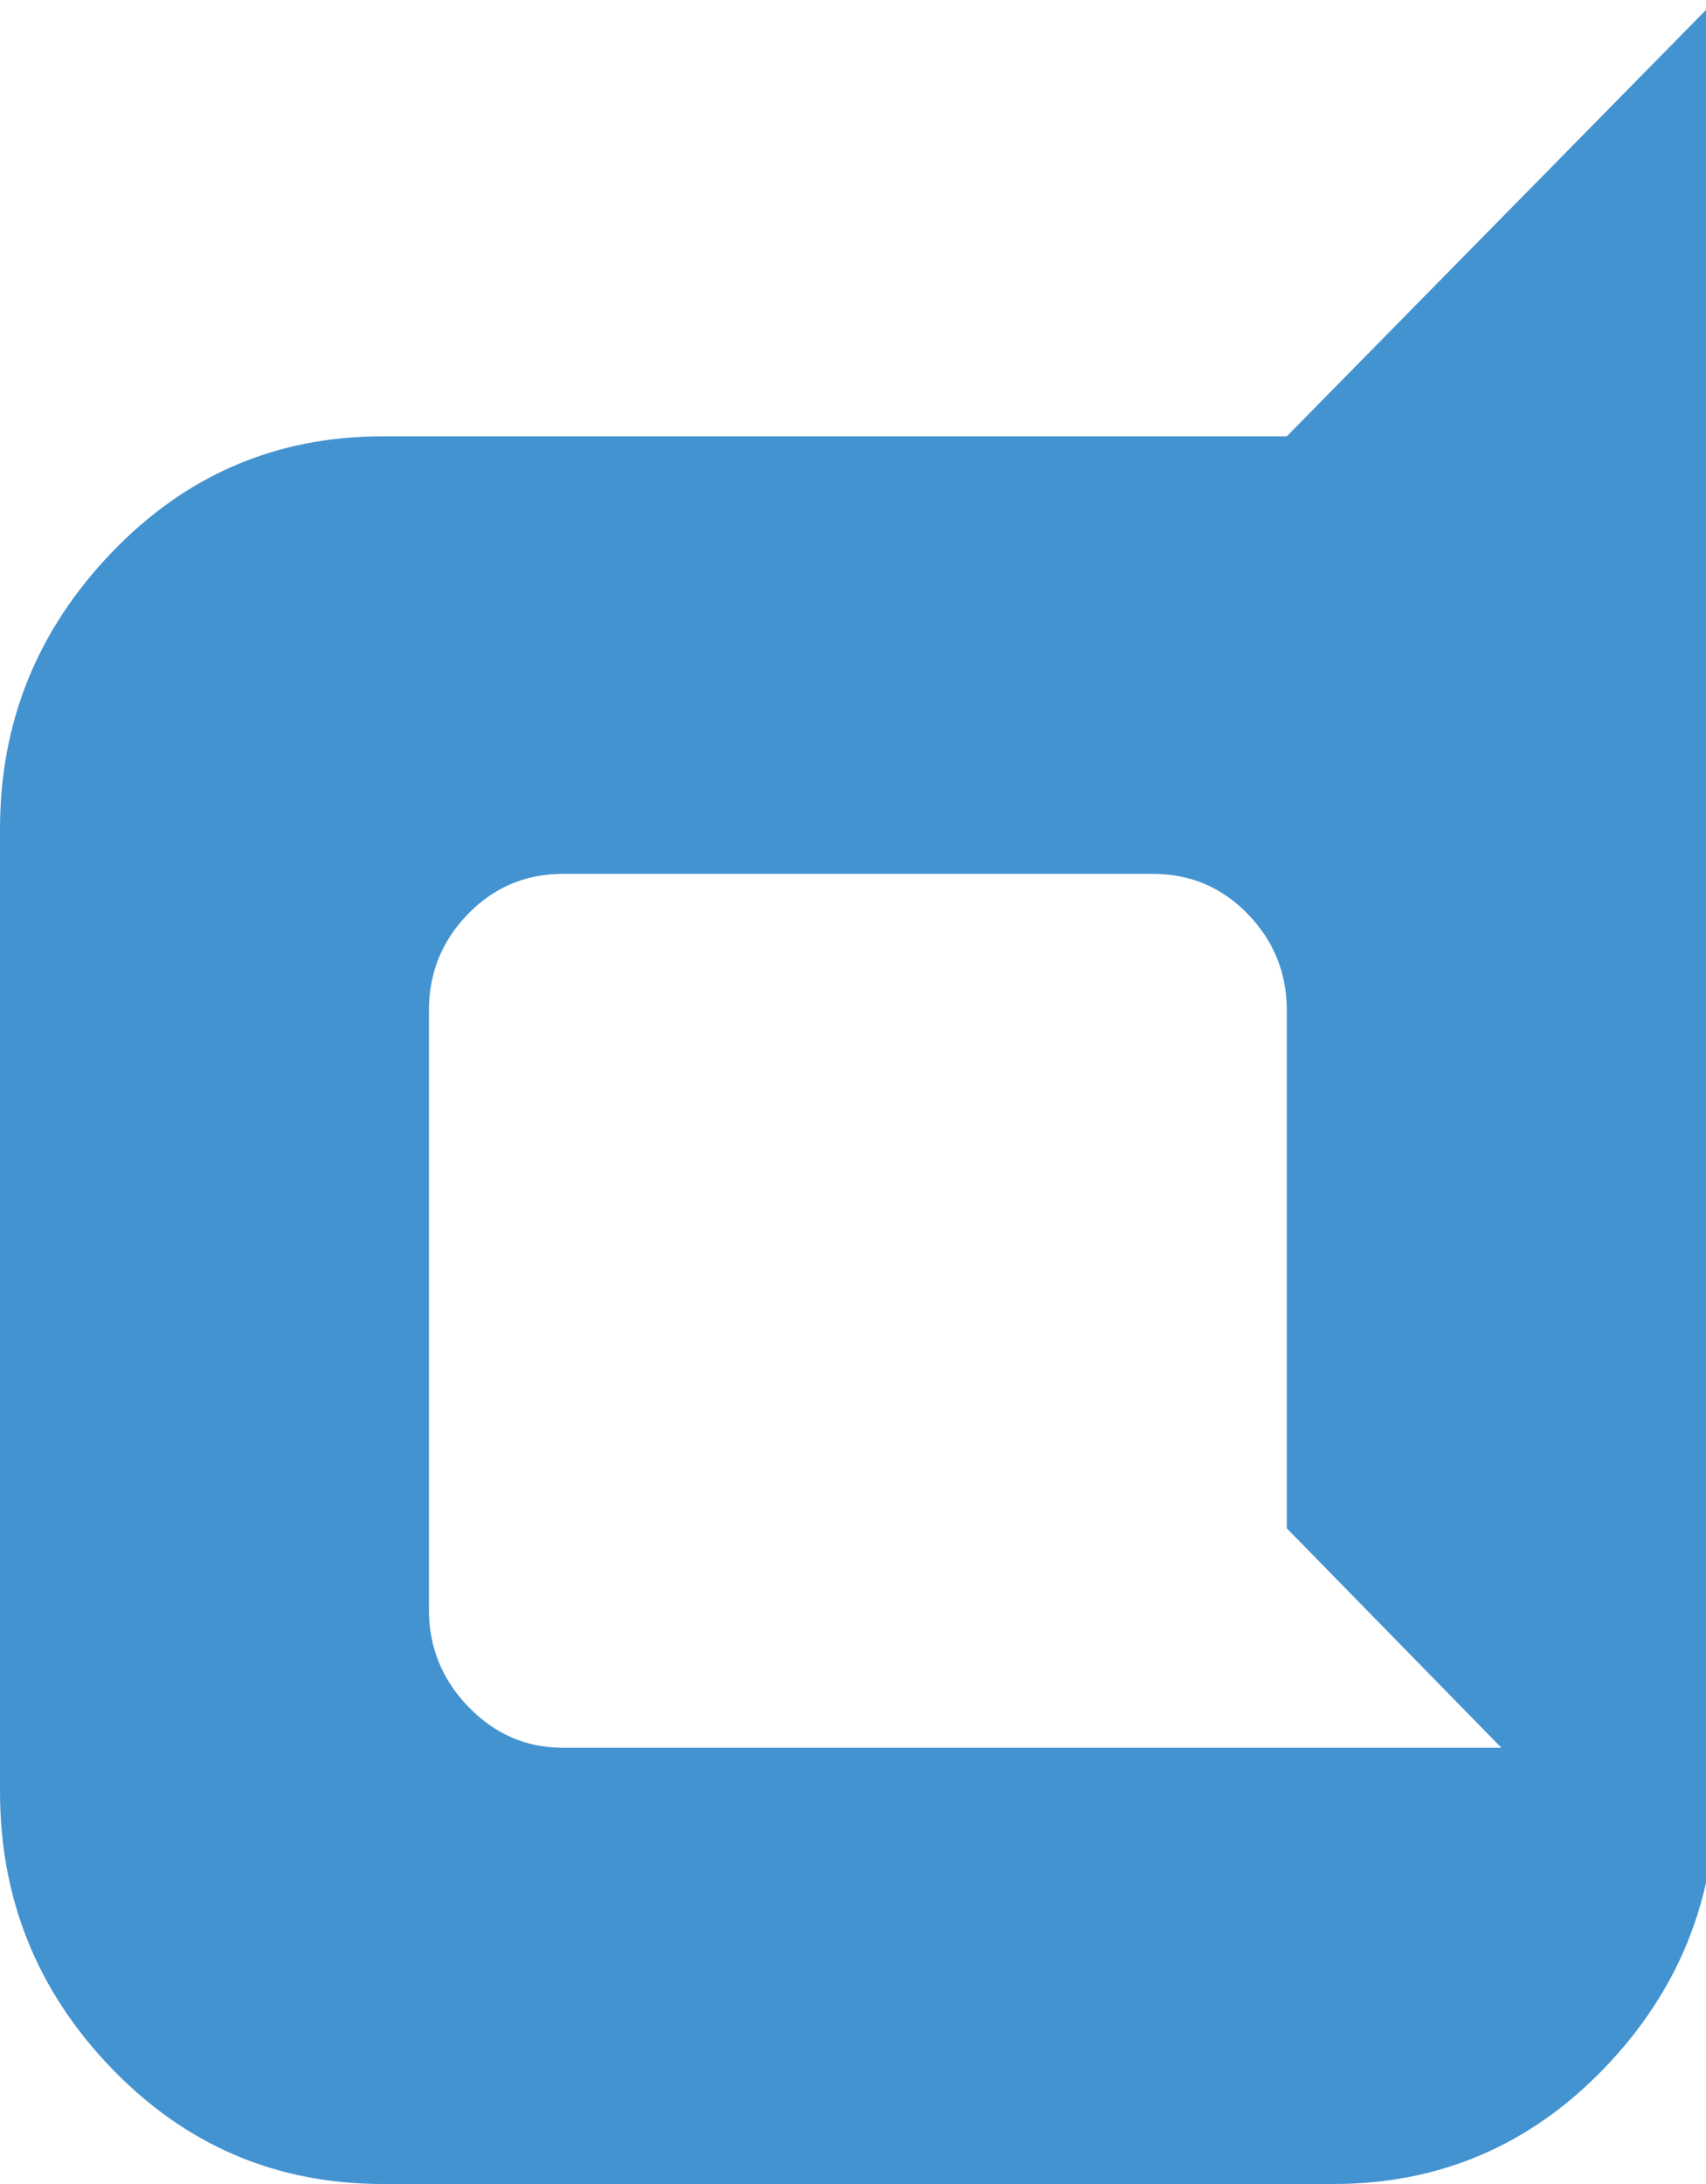 <?xml version="1.0" encoding="utf-8"?>
<!-- Generated by IcoMoon.io -->
<!DOCTYPE svg PUBLIC "-//W3C//DTD SVG 1.1//EN" "http://www.w3.org/Graphics/SVG/1.1/DTD/svg11.dtd">
<svg version="1.1" xmlns="http://www.w3.org/2000/svg" xmlns:xlink="http://www.w3.org/1999/xlink" width="25" height="32" viewBox="0 0 25 32">
<path fill="#4493d1" d="M0 12.143q0-2.339 1.634-4.045t3.973-1.705h13.25l6.286-6.393v26.25q0 2.357-1.634 4.054t-3.973 1.696h-13.929q-2.339 0-3.973-1.696t-1.634-4.054v-14.107zM22 25.607l-3.143-3.214v-7.589q0-0.821-0.571-1.411t-1.393-0.589h-8.643q-0.821 0-1.393 0.589t-0.571 1.411v8.786q0 0.821 0.58 1.42t1.384 0.598h13.75z"></path>
</svg>
